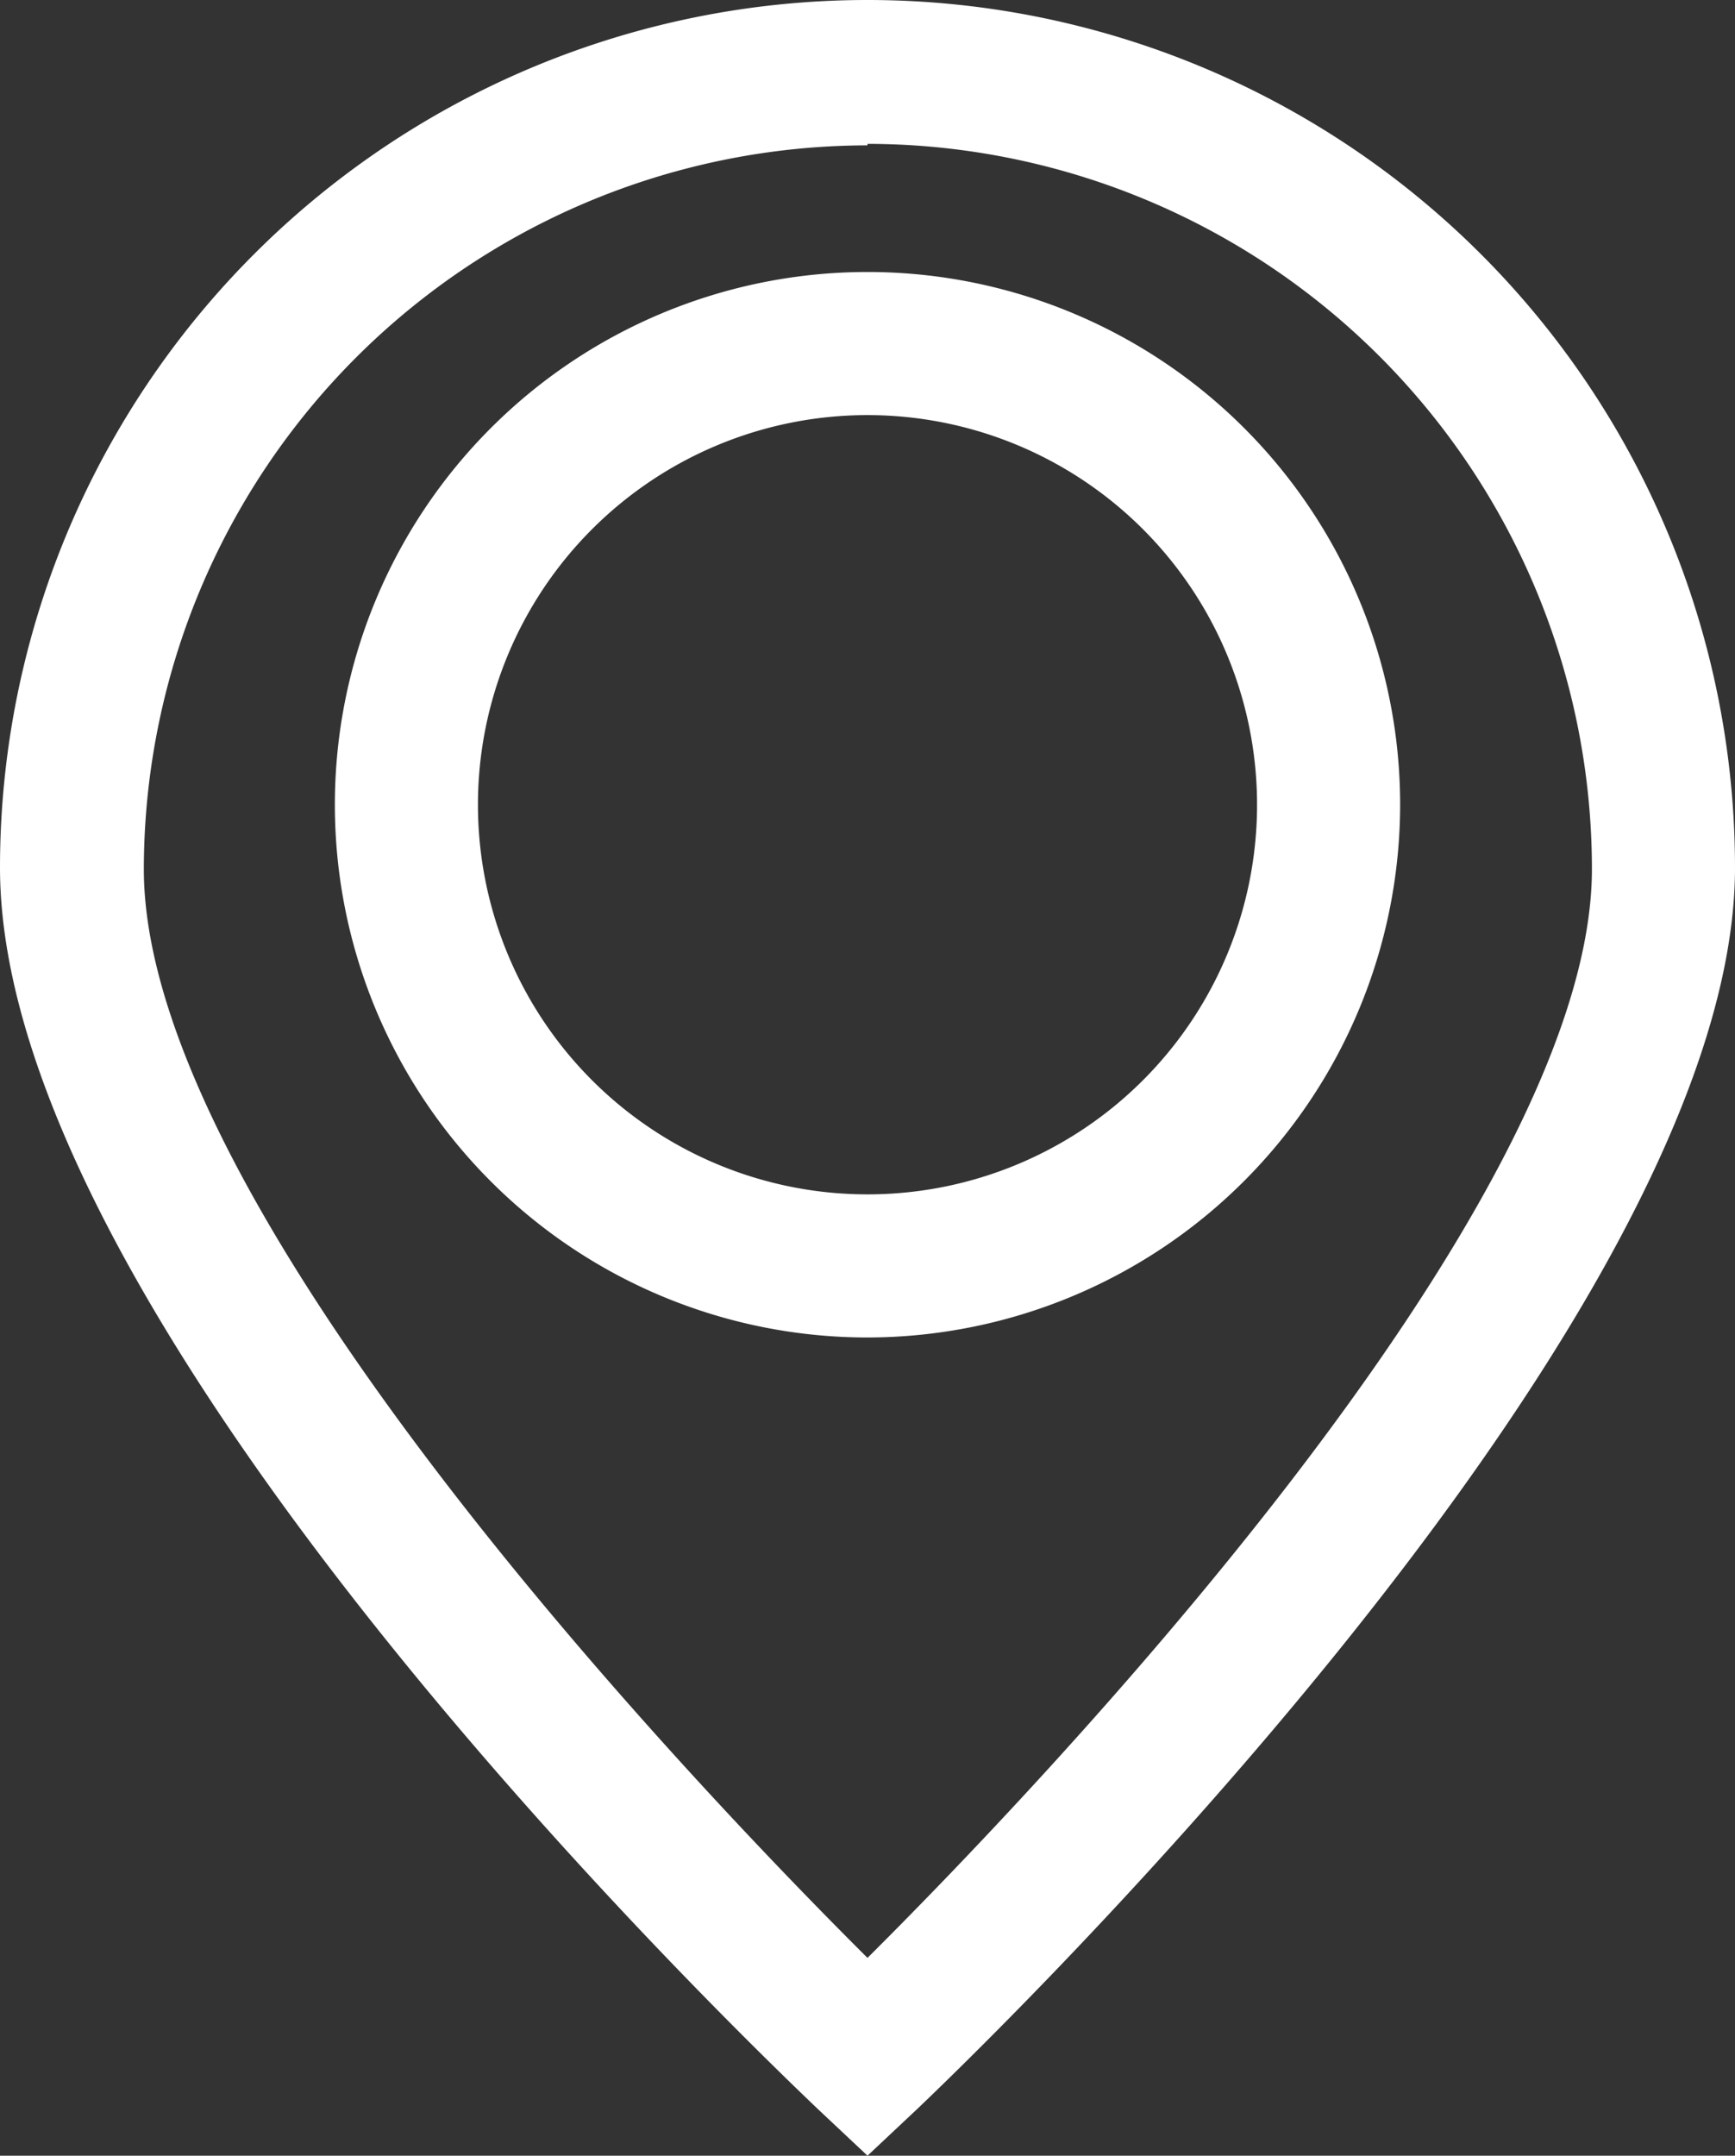<svg id="Layer_1" data-name="Layer 1" xmlns="http://www.w3.org/2000/svg" viewBox="0 0 23.16 28.77"><rect x="0" y="0" width="23.16" height="28.77" fill="#333333" stroke="none"/><defs><style>.cls-1{fill:#fff;}</style></defs><title>ikony2</title><path class="cls-1" d="M11.58,28.25l-.4-.37C10.74,27.46.38,17.63.38,11.58a11.21,11.21,0,1,1,22.41,0c0,6-10.37,15.88-10.81,16.3Zm0-26.71a10.05,10.05,0,0,0-10,10c0,4.92,8.13,13.18,10,15.06,1.92-1.88,10-10.14,10-15.06A10,10,0,0,0,11.58,1.54Z"/><path class="cls-1" d="M11.58,28.77l-.66-.62C9.81,27.09,0,17.66,0,11.58a11.58,11.58,0,0,1,23.16,0c0,6.2-10.48,16.15-10.92,16.57Zm0-28A10.84,10.84,0,0,0,.75,11.58c0,5.86,10.25,15.61,10.69,16l.14.14.14-.14c.44-.41,10.69-10.14,10.69-16A10.84,10.84,0,0,0,11.58.75Zm0,26.42-.26-.26C8.94,24.57,1.17,16.56,1.17,11.58a10.42,10.42,0,0,1,20.83,0c0,5-7.77,13-10.16,15.33Zm0-25.25a9.67,9.67,0,0,0-9.66,9.66c0,4.6,7.54,12.42,9.66,14.53,2.12-2.11,9.67-9.94,9.67-14.53A9.68,9.68,0,0,0,11.58,1.92Z"/><path class="cls-1" d="M11.58,17.48a6.74,6.74,0,1,1,6.74-6.74A6.76,6.76,0,0,1,11.58,17.48Zm0-12.31a5.57,5.57,0,1,0,5.57,5.57A5.58,5.58,0,0,0,11.58,5.17Z"/><path class="cls-1" d="M11.58,17.85a7.11,7.11,0,1,1,7.11-7.11A7.12,7.12,0,0,1,11.58,17.85Zm0-13.47a6.36,6.36,0,1,0,6.36,6.36A6.36,6.36,0,0,0,11.58,4.38Zm0,12.31a6,6,0,1,1,6-6A5.95,5.95,0,0,1,11.58,16.69Zm0-11.15a5.2,5.2,0,1,0,5.2,5.2A5.2,5.2,0,0,0,11.58,5.54Z"/></svg>